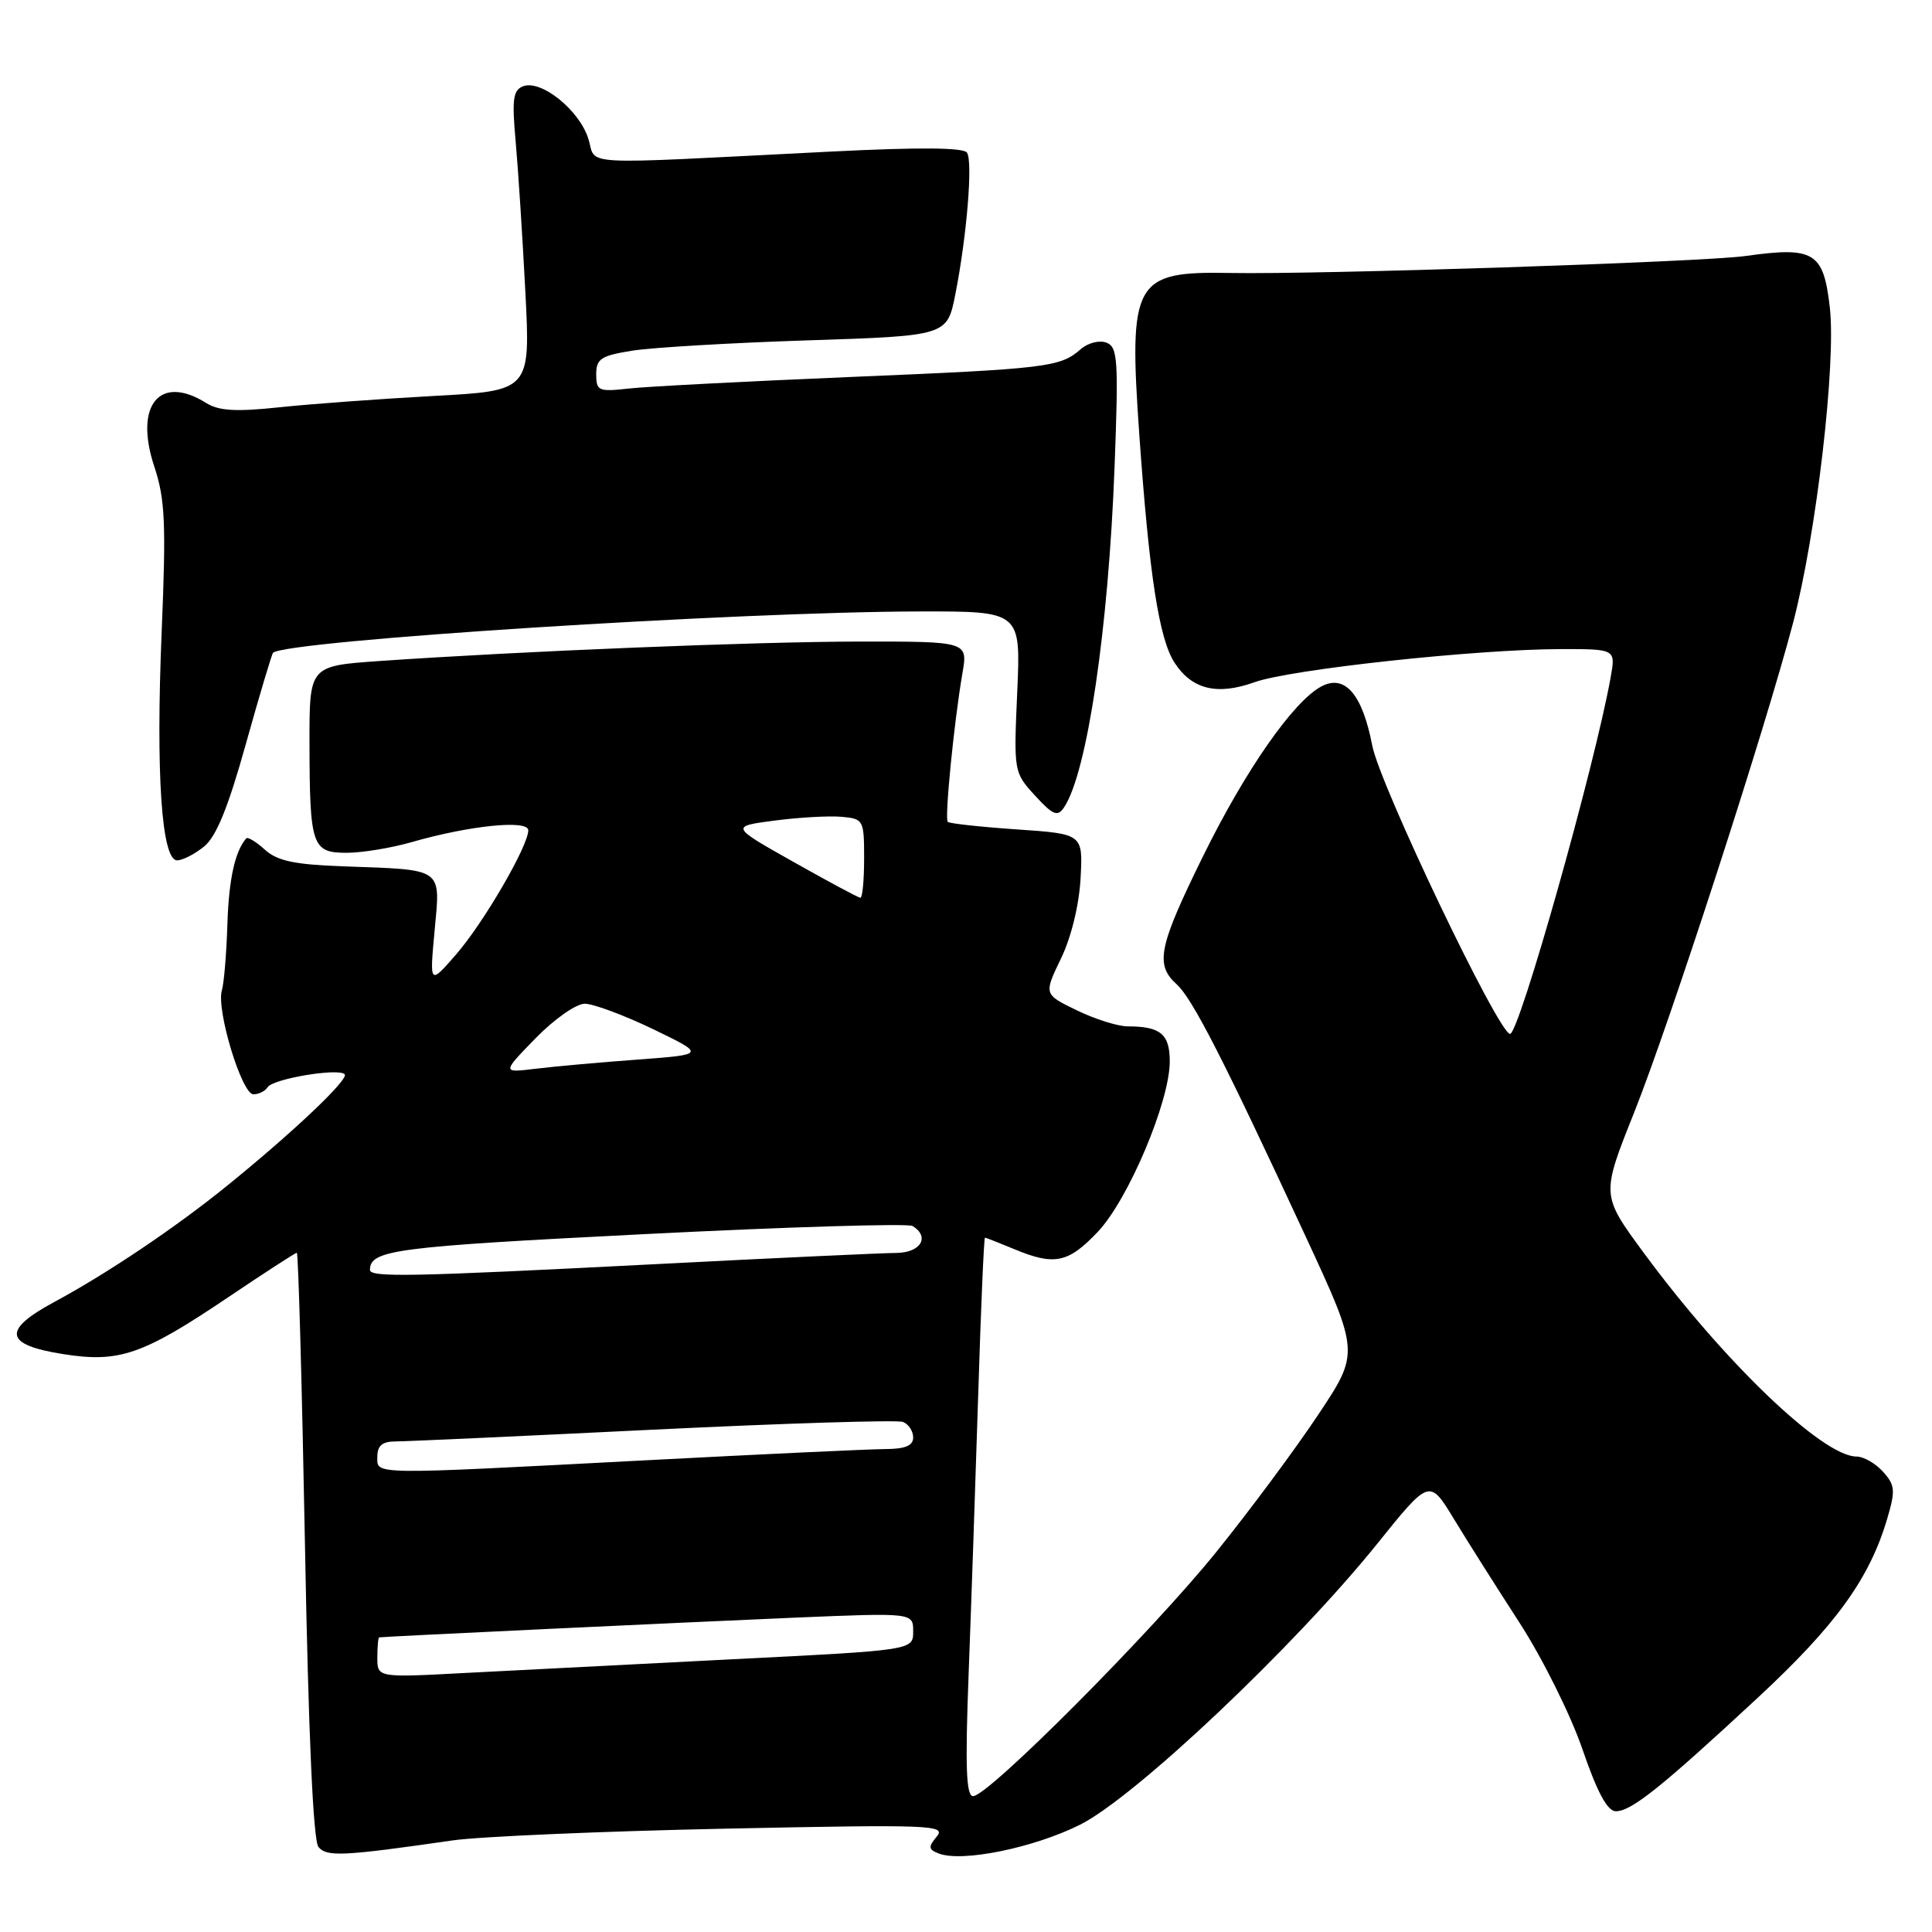 <?xml version="1.0" encoding="UTF-8" standalone="no"?>
<!DOCTYPE svg PUBLIC "-//W3C//DTD SVG 1.1//EN" "http://www.w3.org/Graphics/SVG/1.1/DTD/svg11.dtd" >
<svg xmlns="http://www.w3.org/2000/svg" xmlns:xlink="http://www.w3.org/1999/xlink" version="1.1" viewBox="0 0 256 256">
 <g >
 <path fill="currentColor"
d=" M 60.00 243.86 C 63.58 243.35 79.78 242.65 96.00 242.31 C 123.28 241.74 125.40 241.82 124.14 243.33 C 122.97 244.74 123.01 245.07 124.40 245.60 C 127.49 246.79 136.97 244.85 143.10 241.79 C 150.39 238.15 171.57 218.12 182.47 204.58 C 189.41 195.95 189.41 195.95 192.62 201.22 C 194.38 204.13 198.30 210.32 201.33 215.00 C 204.36 219.68 208.11 227.21 209.67 231.75 C 211.64 237.50 212.99 240.00 214.11 240.00 C 216.16 240.00 220.08 236.87 232.87 225.00 C 243.24 215.38 247.72 209.19 250.06 201.25 C 251.18 197.48 251.11 196.78 249.50 195.00 C 248.51 193.90 246.93 193.00 246.00 193.00 C 241.52 193.00 228.40 180.42 217.74 165.92 C 212.17 158.34 212.17 158.34 216.53 147.42 C 221.30 135.44 233.86 96.74 237.60 82.50 C 240.68 70.74 243.31 48.16 242.46 40.73 C 241.62 33.39 240.39 32.65 231.29 33.92 C 225.63 34.72 174.72 36.39 163.00 36.17 C 150.24 35.93 149.53 37.19 150.97 57.68 C 152.28 76.21 153.58 84.62 155.62 87.79 C 157.92 91.35 161.26 92.18 166.22 90.40 C 171.00 88.69 195.56 86.03 206.80 86.01 C 214.09 86.00 214.09 86.00 213.42 89.75 C 211.33 101.45 201.30 137.00 200.09 137.00 C 198.58 136.98 182.84 104.05 181.83 98.79 C 180.53 91.99 178.20 89.29 175.08 90.96 C 171.37 92.94 165.02 102.05 159.44 113.39 C 153.51 125.44 153.02 127.81 155.91 130.42 C 158.00 132.31 162.09 140.31 173.02 163.87 C 180.14 179.24 180.14 179.24 174.66 187.47 C 171.65 192.00 165.59 200.16 161.20 205.60 C 152.67 216.19 130.95 238.00 128.94 238.00 C 128.02 238.00 127.88 234.15 128.35 221.75 C 128.69 212.81 129.26 196.16 129.62 184.75 C 129.97 173.34 130.38 164.00 130.51 164.00 C 130.65 164.00 132.37 164.68 134.35 165.50 C 139.71 167.74 141.52 167.37 145.44 163.25 C 149.49 159.00 155.00 145.96 155.00 140.64 C 155.00 137.03 153.77 136.00 149.44 136.00 C 148.13 136.00 145.08 135.04 142.68 133.87 C 138.30 131.75 138.30 131.75 140.58 127.02 C 141.94 124.22 142.99 119.91 143.18 116.40 C 143.50 110.50 143.50 110.50 134.73 109.90 C 129.91 109.57 125.79 109.12 125.58 108.90 C 125.15 108.45 126.41 95.72 127.52 89.25 C 128.26 85.00 128.26 85.00 113.88 85.01 C 99.94 85.03 69.14 86.28 50.25 87.59 C 41.00 88.24 41.00 88.24 41.01 98.37 C 41.03 112.10 41.33 113.00 45.94 113.00 C 47.97 113.00 51.86 112.36 54.57 111.58 C 62.27 109.37 70.00 108.59 70.00 110.02 C 70.00 112.10 64.05 122.33 60.41 126.50 C 56.92 130.50 56.92 130.50 57.59 123.30 C 58.36 114.88 58.92 115.27 45.35 114.79 C 39.02 114.56 36.73 114.07 35.10 112.59 C 33.94 111.54 32.83 110.86 32.63 111.09 C 31.13 112.80 30.32 116.51 30.13 122.50 C 30.01 126.35 29.68 130.28 29.40 131.22 C 28.63 133.78 32.04 145.00 33.57 145.00 C 34.29 145.00 35.14 144.58 35.46 144.06 C 36.15 142.95 44.82 141.49 45.67 142.34 C 46.30 142.97 38.80 150.07 30.00 157.19 C 23.18 162.71 14.16 168.77 7.21 172.51 C 0.25 176.26 0.56 178.19 8.33 179.42 C 15.78 180.61 18.89 179.54 30.24 171.89 C 35.05 168.65 39.14 166.00 39.33 166.00 C 39.53 166.00 40.01 183.43 40.41 204.72 C 40.87 229.81 41.50 243.90 42.20 244.74 C 43.30 246.06 45.46 245.96 60.00 243.86 Z  M 27.04 112.17 C 28.66 110.86 30.24 106.97 32.58 98.57 C 34.39 92.10 36.01 86.67 36.18 86.50 C 37.87 84.88 97.65 81.06 121.88 81.02 C 135.26 81.00 135.26 81.00 134.79 91.66 C 134.32 102.25 134.33 102.34 137.14 105.41 C 139.52 108.01 140.13 108.26 140.98 107.00 C 144.05 102.45 146.88 83.37 147.69 61.77 C 148.22 47.64 148.11 45.98 146.60 45.40 C 145.68 45.05 144.16 45.43 143.21 46.26 C 140.48 48.66 138.82 48.86 112.50 49.96 C 98.75 50.54 85.59 51.22 83.25 51.49 C 79.31 51.93 79.00 51.79 79.00 49.59 C 79.00 47.54 79.64 47.13 83.75 46.47 C 86.36 46.05 96.83 45.43 107.00 45.10 C 125.50 44.50 125.50 44.50 126.59 38.98 C 128.10 31.35 128.92 21.48 128.14 20.24 C 127.71 19.54 121.89 19.49 110.00 20.09 C 75.46 21.83 79.17 22.03 77.93 18.30 C 76.69 14.52 71.68 10.53 69.32 11.43 C 67.98 11.94 67.82 13.15 68.33 18.77 C 68.66 22.47 69.24 31.41 69.61 38.64 C 70.29 51.78 70.29 51.78 57.39 52.47 C 50.30 52.86 41.12 53.53 37.00 53.97 C 31.24 54.58 28.99 54.45 27.29 53.38 C 21.13 49.54 17.75 53.72 20.45 61.84 C 21.88 66.15 22.02 69.36 21.42 83.74 C 20.64 102.59 21.41 114.00 23.47 114.00 C 24.19 114.00 25.80 113.18 27.04 112.17 Z  M 50.00 219.65 C 50.00 218.19 50.11 216.98 50.25 216.96 C 50.85 216.85 90.94 214.96 105.25 214.35 C 121.00 213.69 121.00 213.69 121.00 216.17 C 121.00 218.66 121.00 218.66 97.25 219.85 C 84.19 220.51 68.21 221.33 61.75 221.67 C 50.00 222.30 50.00 222.30 50.00 219.65 Z  M 50.00 193.00 C 50.00 191.56 50.67 191.00 52.37 191.00 C 53.68 191.00 69.04 190.30 86.51 189.44 C 103.98 188.59 118.88 188.13 119.64 188.41 C 120.39 188.70 121.00 189.63 121.00 190.47 C 121.00 191.57 119.95 192.00 117.25 192.01 C 115.19 192.02 100.90 192.69 85.50 193.50 C 48.64 195.43 50.00 195.45 50.00 193.00 Z  M 49.02 168.25 C 49.07 165.62 52.33 165.20 85.17 163.54 C 104.24 162.57 120.33 162.09 120.92 162.45 C 123.27 163.90 121.99 166.00 118.75 166.02 C 116.96 166.03 102.68 166.69 87.00 167.50 C 54.26 169.18 48.99 169.29 49.02 168.25 Z  M 70.96 137.58 C 73.41 135.06 76.34 133.00 77.48 133.00 C 78.61 133.00 82.68 134.51 86.52 136.36 C 93.50 139.73 93.50 139.73 84.50 140.40 C 79.55 140.76 73.47 141.31 71.00 141.61 C 66.50 142.16 66.50 142.16 70.96 137.58 Z  M 105.14 114.21 C 96.78 109.50 96.78 109.50 102.64 108.73 C 105.86 108.31 109.85 108.08 111.50 108.23 C 114.42 108.49 114.50 108.64 114.50 113.75 C 114.50 116.64 114.28 118.98 114.00 118.96 C 113.72 118.94 109.74 116.80 105.14 114.21 Z "/>
</g>
</svg>